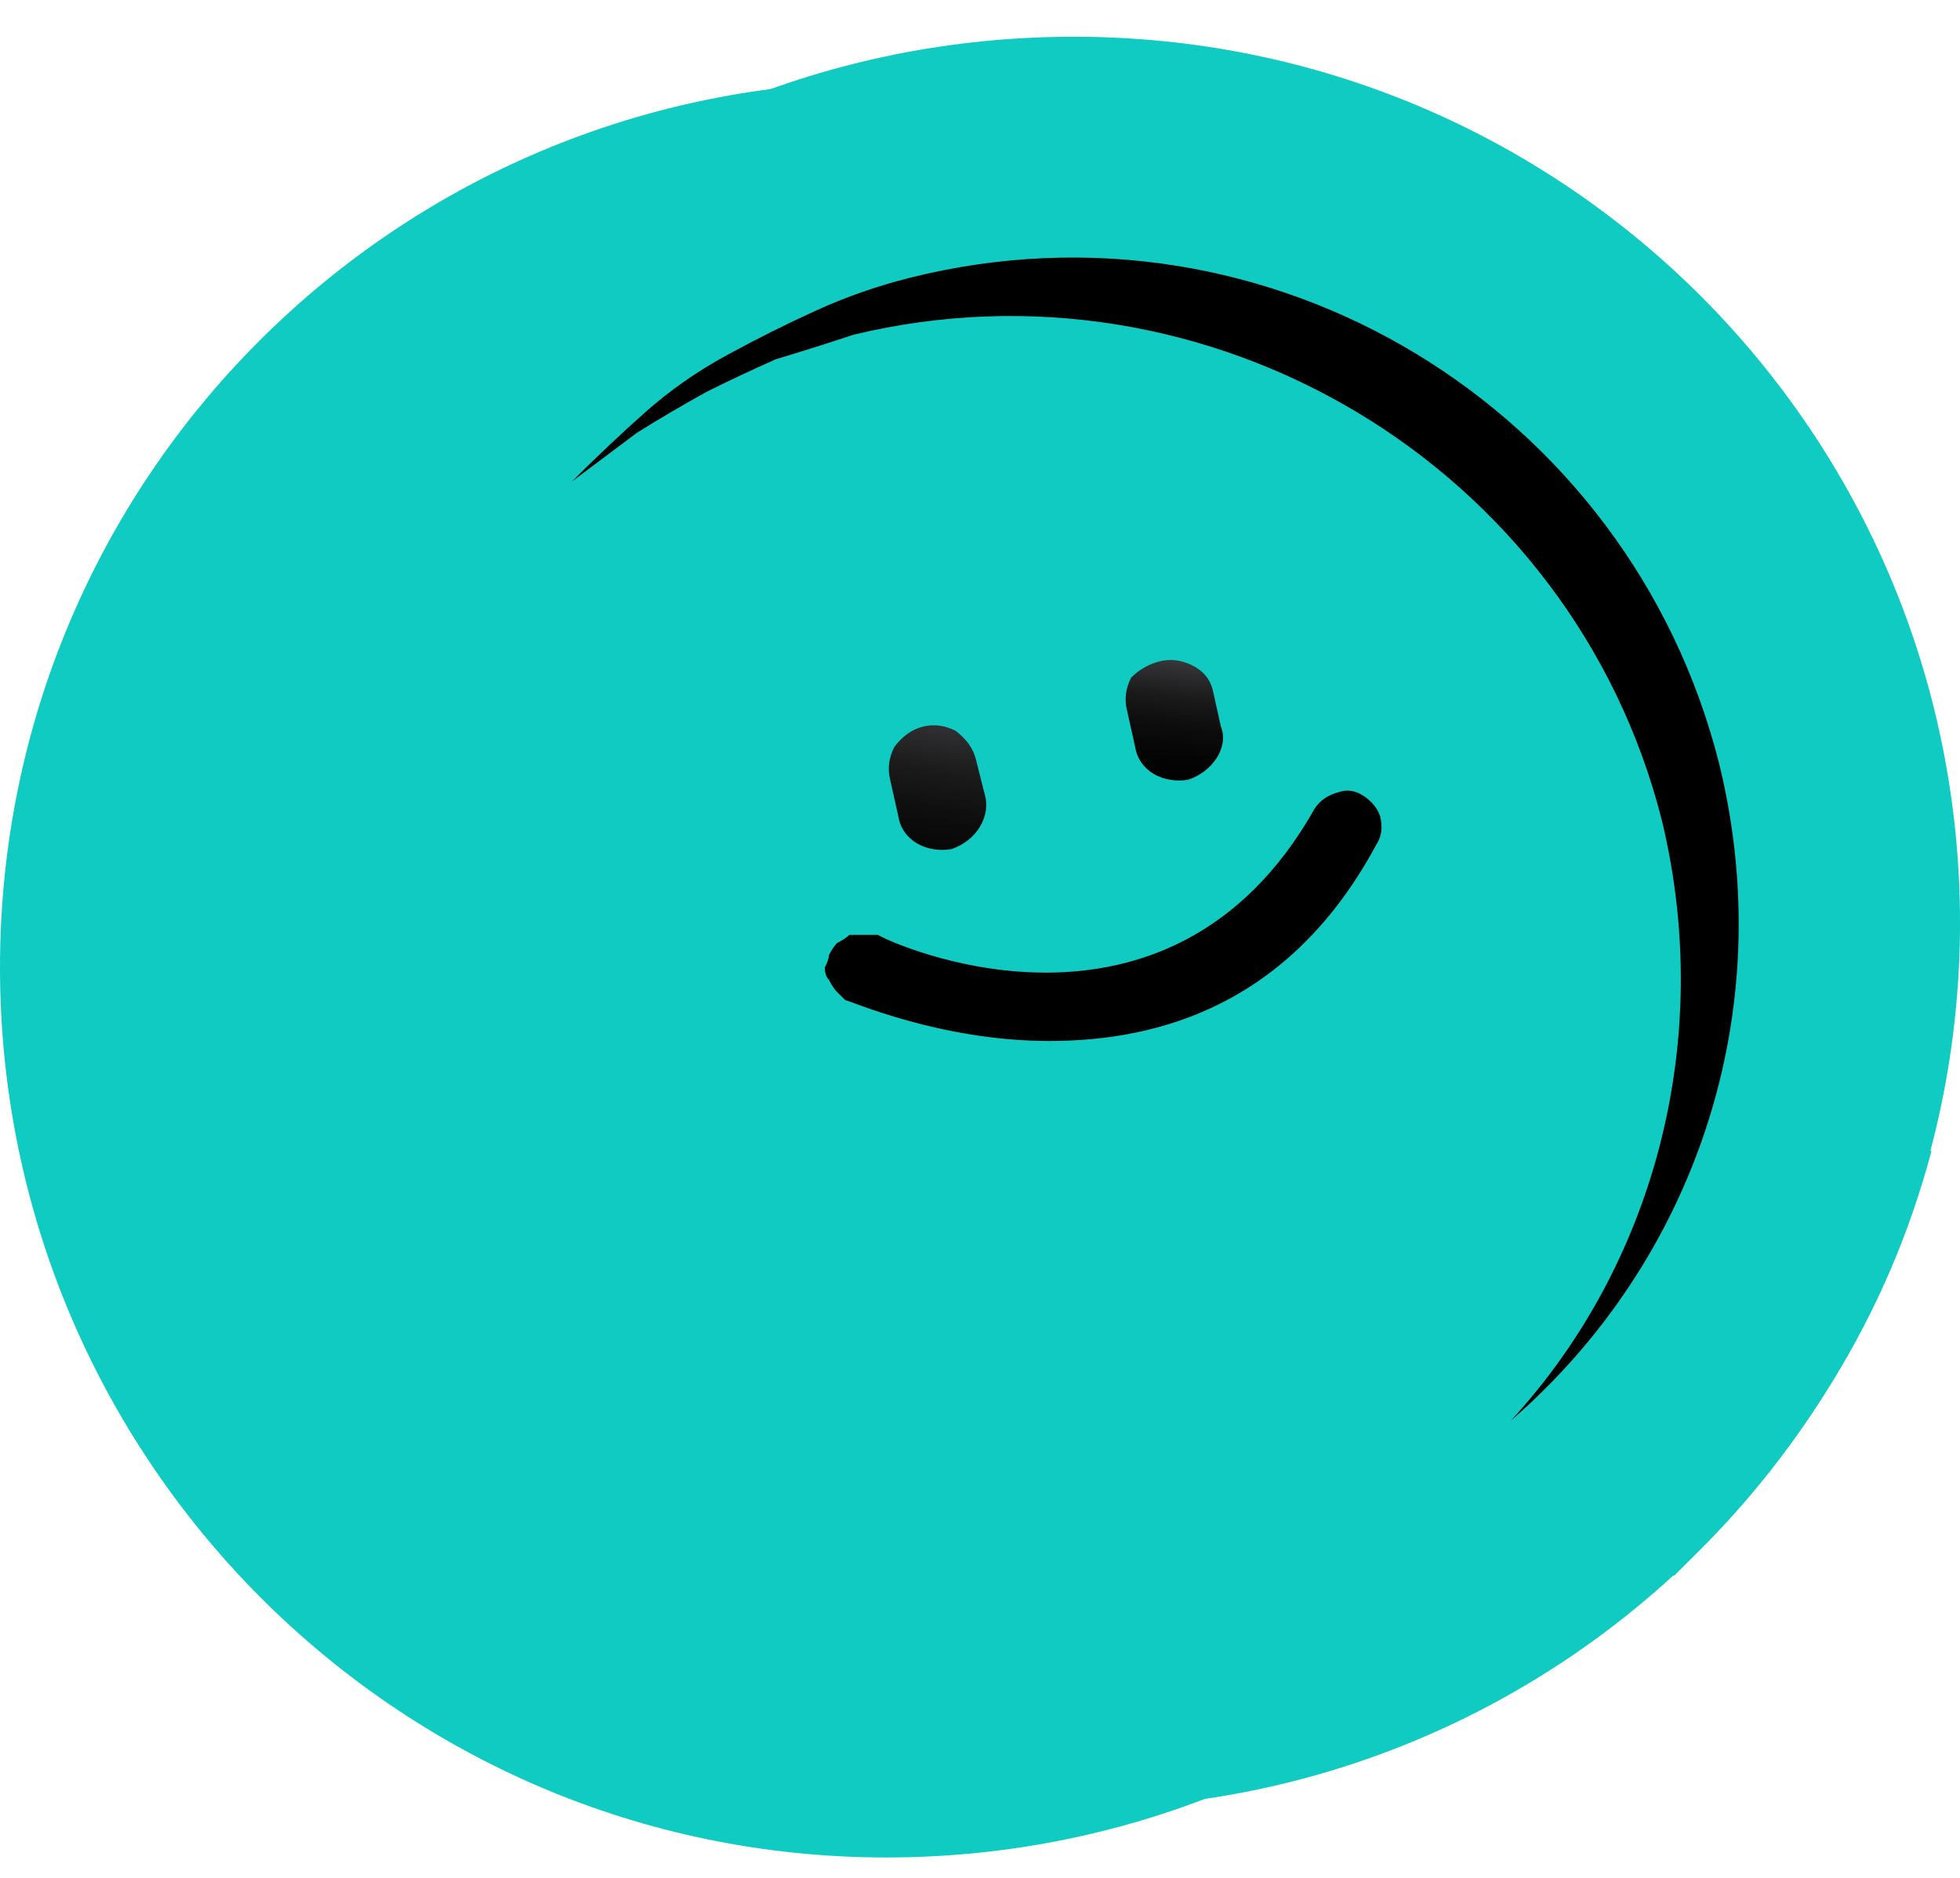 <svg version="1.2" xmlns="http://www.w3.org/2000/svg" viewBox="0 0 48 46" width="48" height="46">
	<title>coin</title>
	<defs>
		<linearGradient id="g1" x2="1" gradientUnits="userSpaceOnUse" gradientTransform="matrix(-0.432,3.844,-3.222,-0.362,28.832,16.01)">
			<stop offset="0" stop-color="#3f3e40"/>
			<stop offset=".09" stop-color="#313032"/>
			<stop offset=".268" stop-color="#1b1b1c"/>
			<stop offset=".464" stop-color="#0c0c0c"/>
			<stop offset=".687" stop-color="#030303"/>
			<stop offset="1" stop-color="#000000"/>
		</linearGradient>
		<linearGradient id="g2" x2="1" gradientUnits="userSpaceOnUse" gradientTransform="matrix(-0.974,6.174,-5.272,-0.832,23.149,17.189)">
			<stop offset="0" stop-color="#3f3e40"/>
			<stop offset=".09" stop-color="#313032"/>
			<stop offset=".268" stop-color="#1b1b1c"/>
			<stop offset=".464" stop-color="#0c0c0c"/>
			<stop offset=".687" stop-color="#030303"/>
			<stop offset="1" stop-color="#000000"/>
		</linearGradient>
	</defs>
	<style>
		.s0 { fill: #0fcbc1 } 
		.s1 { fill: url(#g1) } 
		.s2 { fill: url(#g2) } 
		.s3 { fill: #000000 } 
	</style>
	<path class="s0" d="m21.7 45.5c12.1 0 21.8-9.8 21.8-21.8 0-12-9.7-21.7-21.8-21.7-12 0-21.7 9.7-21.7 21.7 0 12 9.7 21.8 21.7 21.8z"/>
	<path class="s0" d="m26.3 44.3c12 0 21.7-9.7 21.7-21.7 0-12-9.7-21.7-21.7-21.7-12.1 0-21.8 9.7-21.8 21.7 0 12 9.7 21.7 21.8 21.7z"/>
	<path class="s0" d="m47.3 28.2q-0.4 1.5-1 2.9-0.6 1.4-1.4 2.7-0.8 1.3-1.8 2.5-1 1.2-2.1 2.3l-35.8-21.5q0.4-1.5 1-2.9 0.6-1.5 1.4-2.8 0.8-1.3 1.8-2.5 1-1.2 2.1-2.2z"/>
	<path class="s0" d="m26.3 38.9c9 0 16.3-7.3 16.3-16.3 0-9-7.3-16.3-16.3-16.3-9.1 0-16.4 7.3-16.4 16.3 0 9 7.3 16.3 16.4 16.3z"/>
	<path class="s1" d="m29.1 19.1c0.6-0.2 1-0.8 0.8-1.3l-0.2-0.9q-0.1-0.4-0.5-0.6-0.4-0.2-0.8-0.1-0.4 0.1-0.7 0.4-0.2 0.4-0.1 0.8l0.2 0.9c0.1 0.6 0.7 0.9 1.3 0.8z"/>
	<path class="s2" d="m23.3 20.8c0.6-0.2 1-0.8 0.8-1.4l-0.2-0.8q-0.1-0.4-0.5-0.7-0.4-0.2-0.8-0.1-0.4 0.1-0.7 0.5-0.2 0.4-0.1 0.8l0.2 0.9c0.1 0.6 0.7 0.9 1.3 0.8z"/>
	<path class="s3" d="m25.7 25.5c-2.7 0-4.9-1-5-1q-0.1-0.1-0.2-0.2-0.1-0.1-0.2-0.3-0.1-0.1-0.1-0.3 0.1-0.2 0.1-0.3 0.1-0.2 0.2-0.3 0.2-0.1 0.3-0.2 0.2 0 0.4 0 0.1 0 0.3 0c0.3 0.2 7.1 3.3 10.7-3.1q0.2-0.3 0.6-0.4 0.3-0.1 0.6 0.1 0.3 0.2 0.4 0.5 0.1 0.4-0.1 0.7c-2.1 3.9-5.3 4.8-8 4.8z"/>
	<path class="s3" d="m42.1 18.7c-2.2-8.7-11-14.1-19.8-11.9q-1.2 0.3-2.3 0.8-1.1 0.5-2.2 1.1-1.1 0.6-2 1.4-0.9 0.8-1.8 1.7 0.8-0.6 1.6-1.2 0.8-0.5 1.7-1 0.8-0.4 1.7-0.8 1-0.3 1.9-0.6c8.7-2.1 17.6 3.2 19.8 11.9 1.3 5.4-0.2 10.9-3.7 14.7 4.5-3.9 6.6-10 5.1-16.1z"/>
</svg>